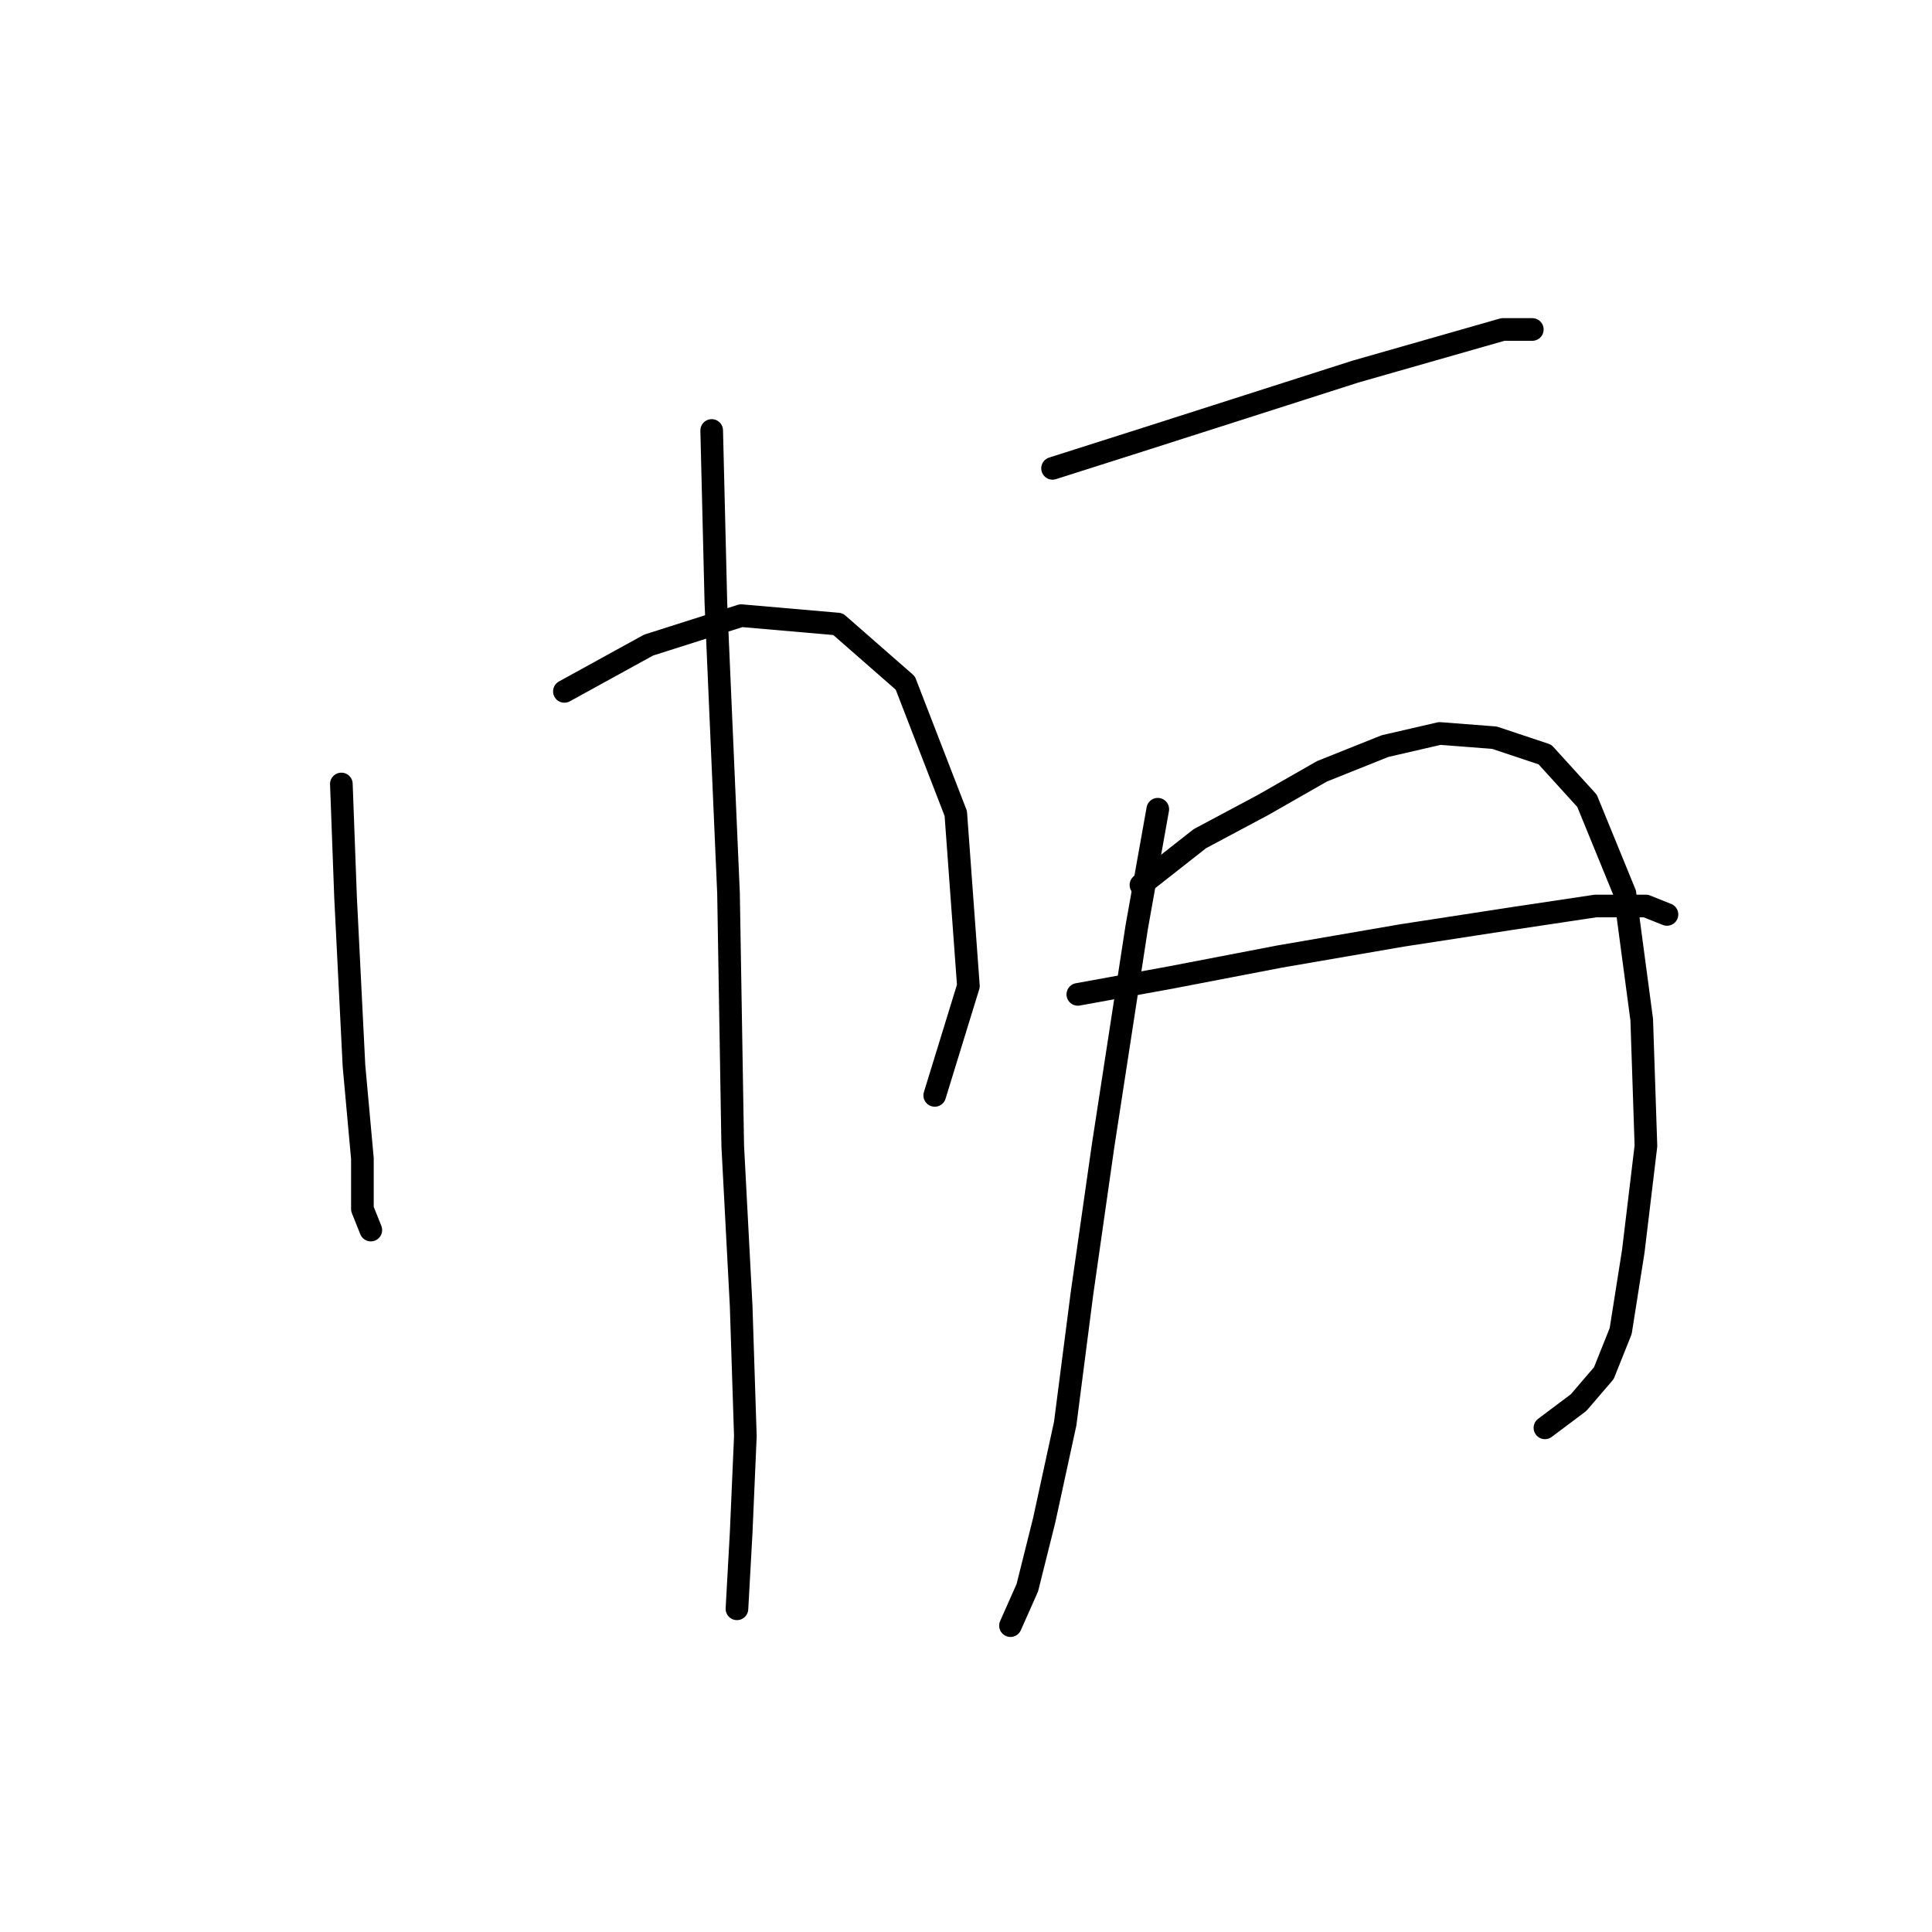 <?xml version="1.0" standalone="no"?>
    <svg width="256" height="256" xmlns="http://www.w3.org/2000/svg" version="1.1">
    <polyline stroke="black" stroke-width="3" stroke-linecap="round" fill="transparent" stroke-linejoin="round" points="45.232 103.881 45.79 118.937 46.905 141.242 48.02 153.509 48.02 160.201 49.136 162.989 49.136 162.989 " />
        <polyline stroke="black" stroke-width="3" stroke-linecap="round" fill="transparent" stroke-linejoin="round" points="74.786 91.613 85.939 85.479 98.206 81.576 111.031 82.691 119.953 90.498 126.645 107.784 128.318 130.647 123.857 145.145 123.857 145.145 " />
        <polyline stroke="black" stroke-width="3" stroke-linecap="round" fill="transparent" stroke-linejoin="round" points="94.303 57.041 94.86 79.903 96.533 118.379 97.091 151.836 98.206 173.026 98.764 190.312 98.206 203.137 97.649 213.175 97.649 213.175 " />
        <polyline stroke="black" stroke-width="3" stroke-linecap="round" fill="transparent" stroke-linejoin="round" points="139.47 62.059 151.738 58.156 165.678 53.695 179.619 49.234 191.329 45.888 199.135 43.658 203.039 43.658 203.039 43.658 " />
        <polyline stroke="black" stroke-width="3" stroke-linecap="round" fill="transparent" stroke-linejoin="round" points="153.411 107.227 150.623 122.84 146.162 151.836 143.373 171.353 141.143 188.639 138.355 201.465 136.124 210.386 133.894 215.405 133.894 215.405 " />
        <polyline stroke="black" stroke-width="3" stroke-linecap="round" fill="transparent" stroke-linejoin="round" points="151.18 117.264 158.987 111.13 167.351 106.669 175.158 102.208 183.522 98.862 190.771 97.189 198.02 97.747 204.712 99.978 210.288 106.111 215.307 118.379 217.537 135.108 218.095 151.836 216.422 165.777 214.749 176.372 212.518 181.948 209.173 185.851 204.712 189.197 204.712 189.197 " />
        <polyline stroke="black" stroke-width="3" stroke-linecap="round" fill="transparent" stroke-linejoin="round" points="142.816 131.762 155.083 129.531 169.582 126.743 185.753 123.955 200.251 121.725 211.403 120.052 218.095 120.052 220.883 121.167 220.883 121.167 " />
        </svg>